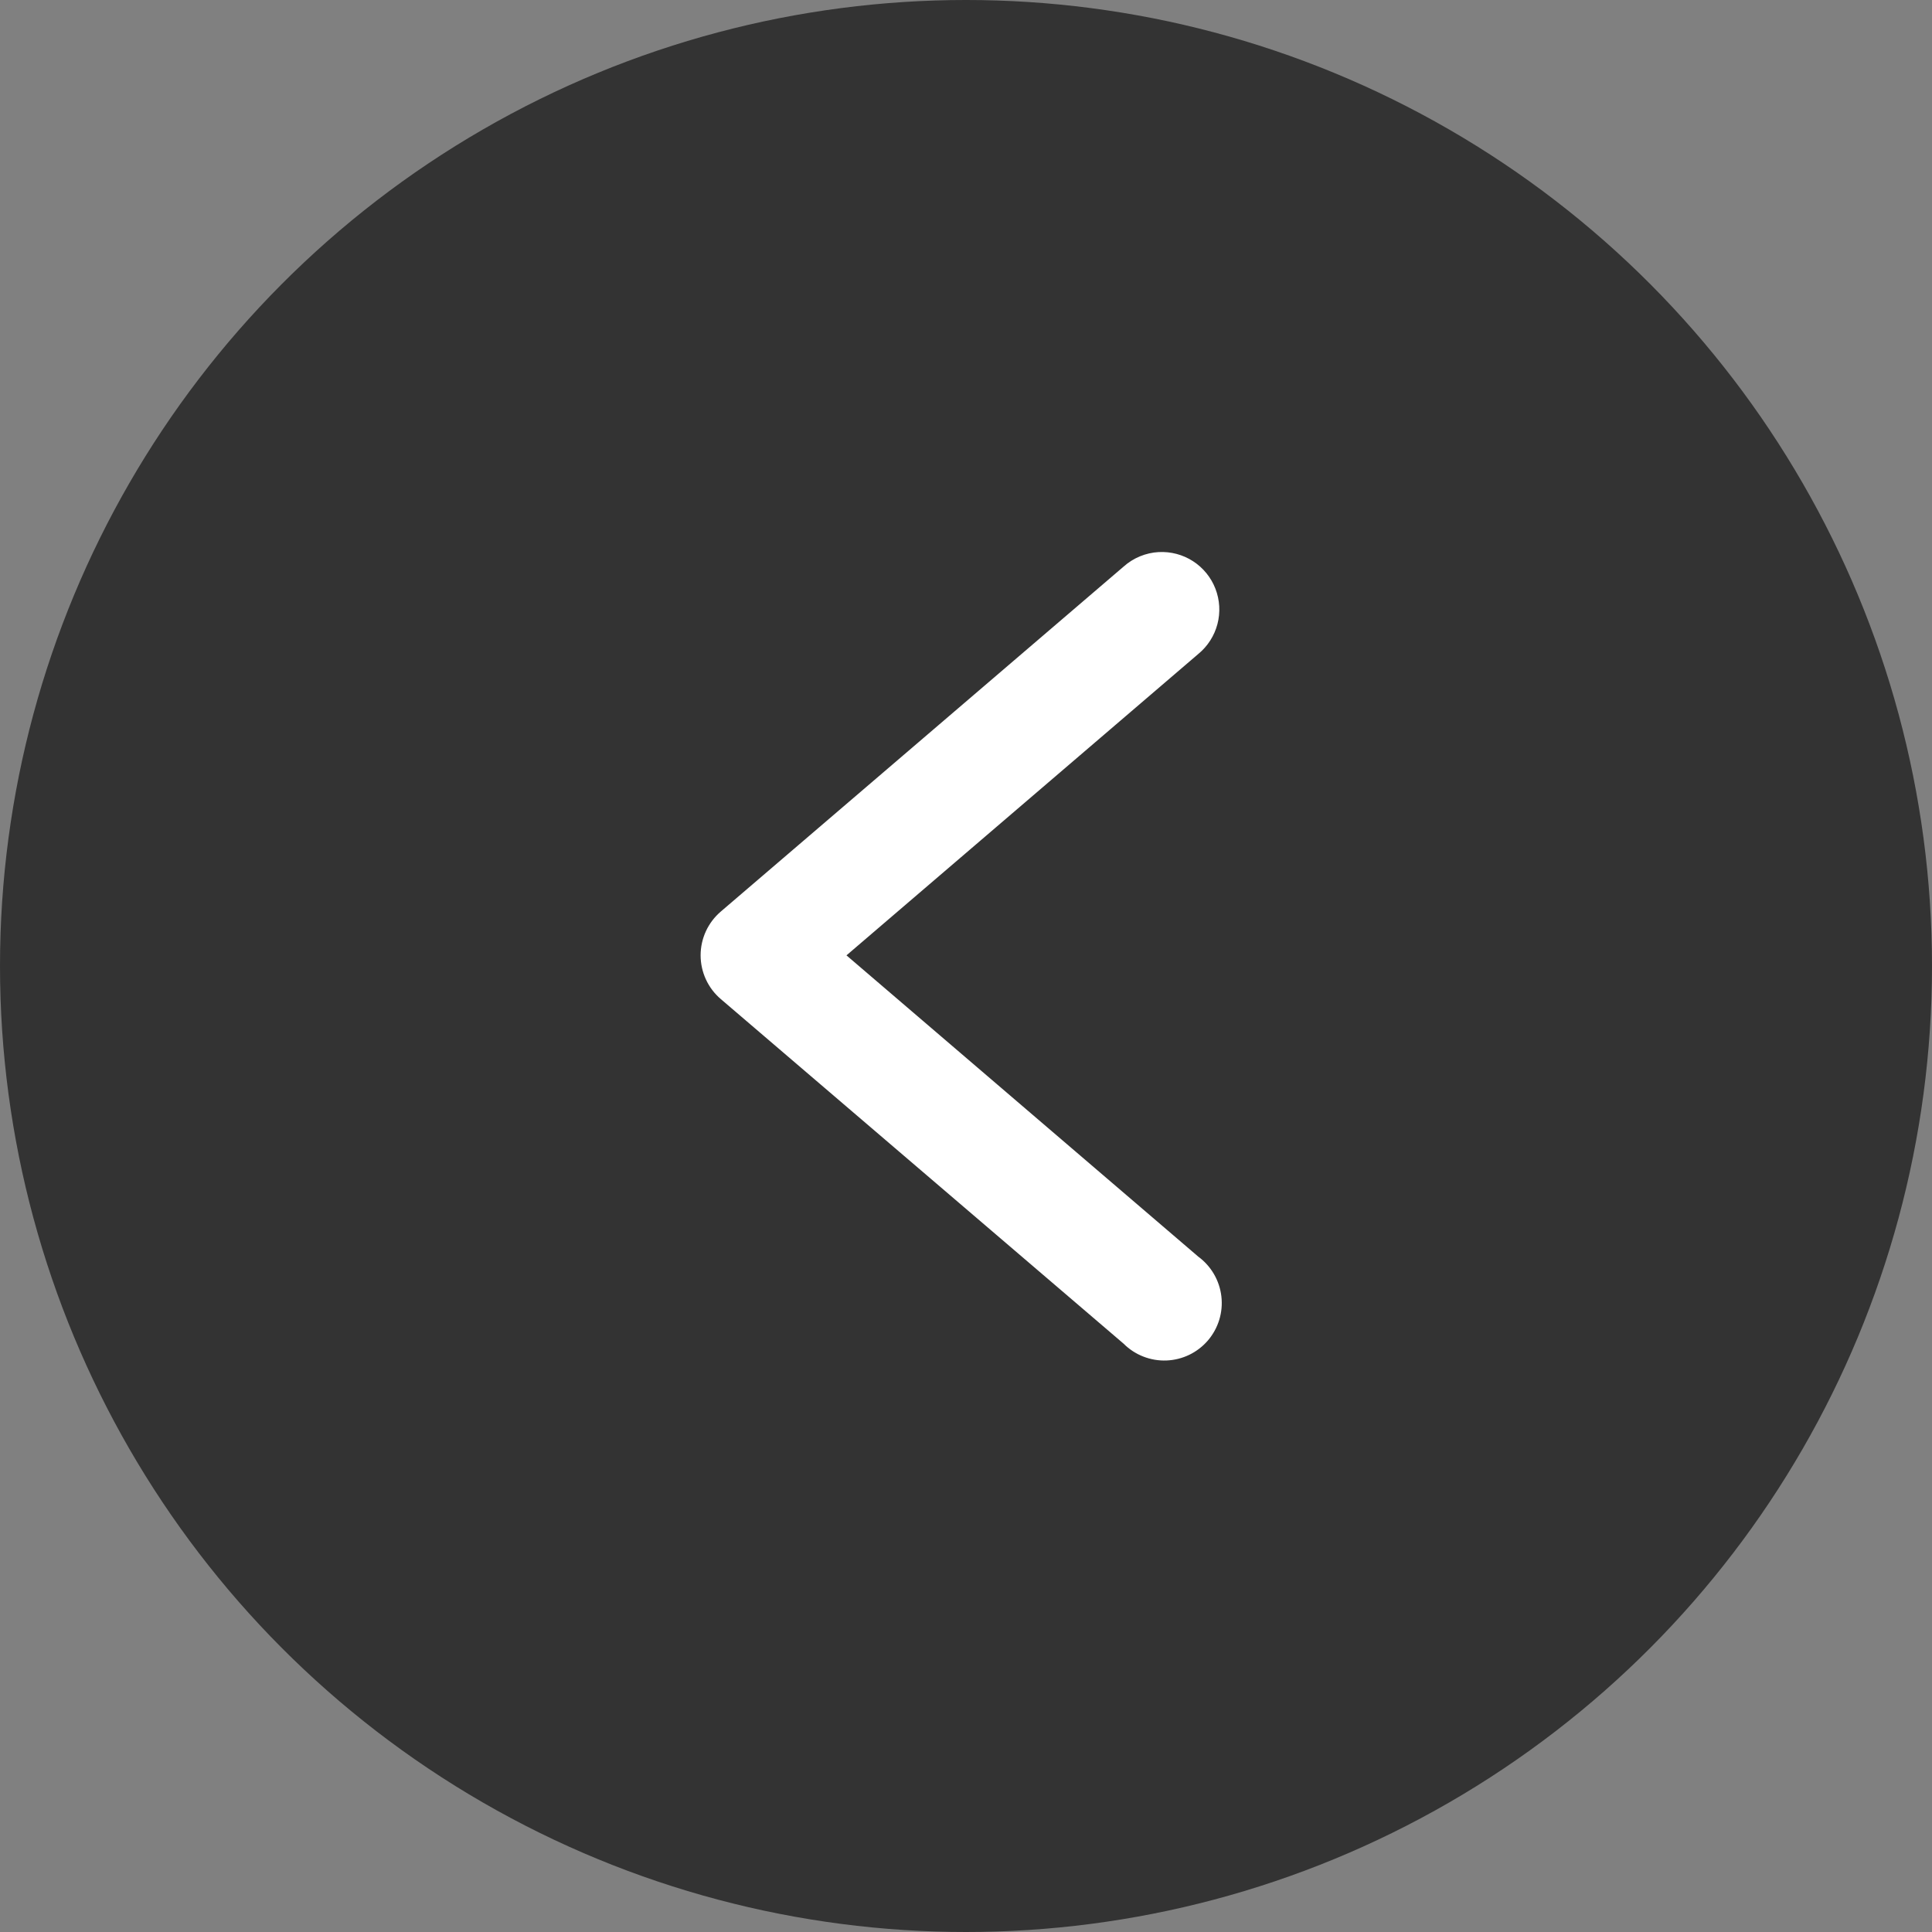 <svg width="91" height="91" viewBox="0 0 91 91" fill="none" xmlns="http://www.w3.org/2000/svg">
<rect x="0" y="0" width="91" height="91" fill="#808080" stroke="none"/>
<circle opacity="0.6" cx="45.5" cy="45.5" r="45.5" fill="black"/>
<path d="M54.58 26.003C53.967 26.037 53.383 26.277 52.925 26.686L33.95 42.936C33.652 43.191 33.413 43.507 33.249 43.862C33.085 44.218 33 44.605 33 44.996C33 45.388 33.085 45.775 33.249 46.131C33.413 46.487 33.652 46.803 33.95 47.057L52.925 63.291C53.188 63.554 53.504 63.761 53.851 63.896C54.198 64.032 54.57 64.095 54.943 64.081C55.315 64.066 55.681 63.975 56.017 63.813C56.352 63.651 56.651 63.421 56.894 63.138C57.136 62.855 57.318 62.525 57.428 62.168C57.537 61.812 57.572 61.437 57.529 61.066C57.487 60.696 57.368 60.338 57.181 60.015C56.994 59.693 56.743 59.412 56.442 59.191L39.87 44.999L56.442 30.802C56.883 30.44 57.198 29.947 57.343 29.396C57.488 28.844 57.454 28.261 57.248 27.729C57.042 27.197 56.673 26.744 56.194 26.434C55.715 26.124 55.15 25.974 54.58 26.004V26.003Z" fill="white"/>
</svg>
